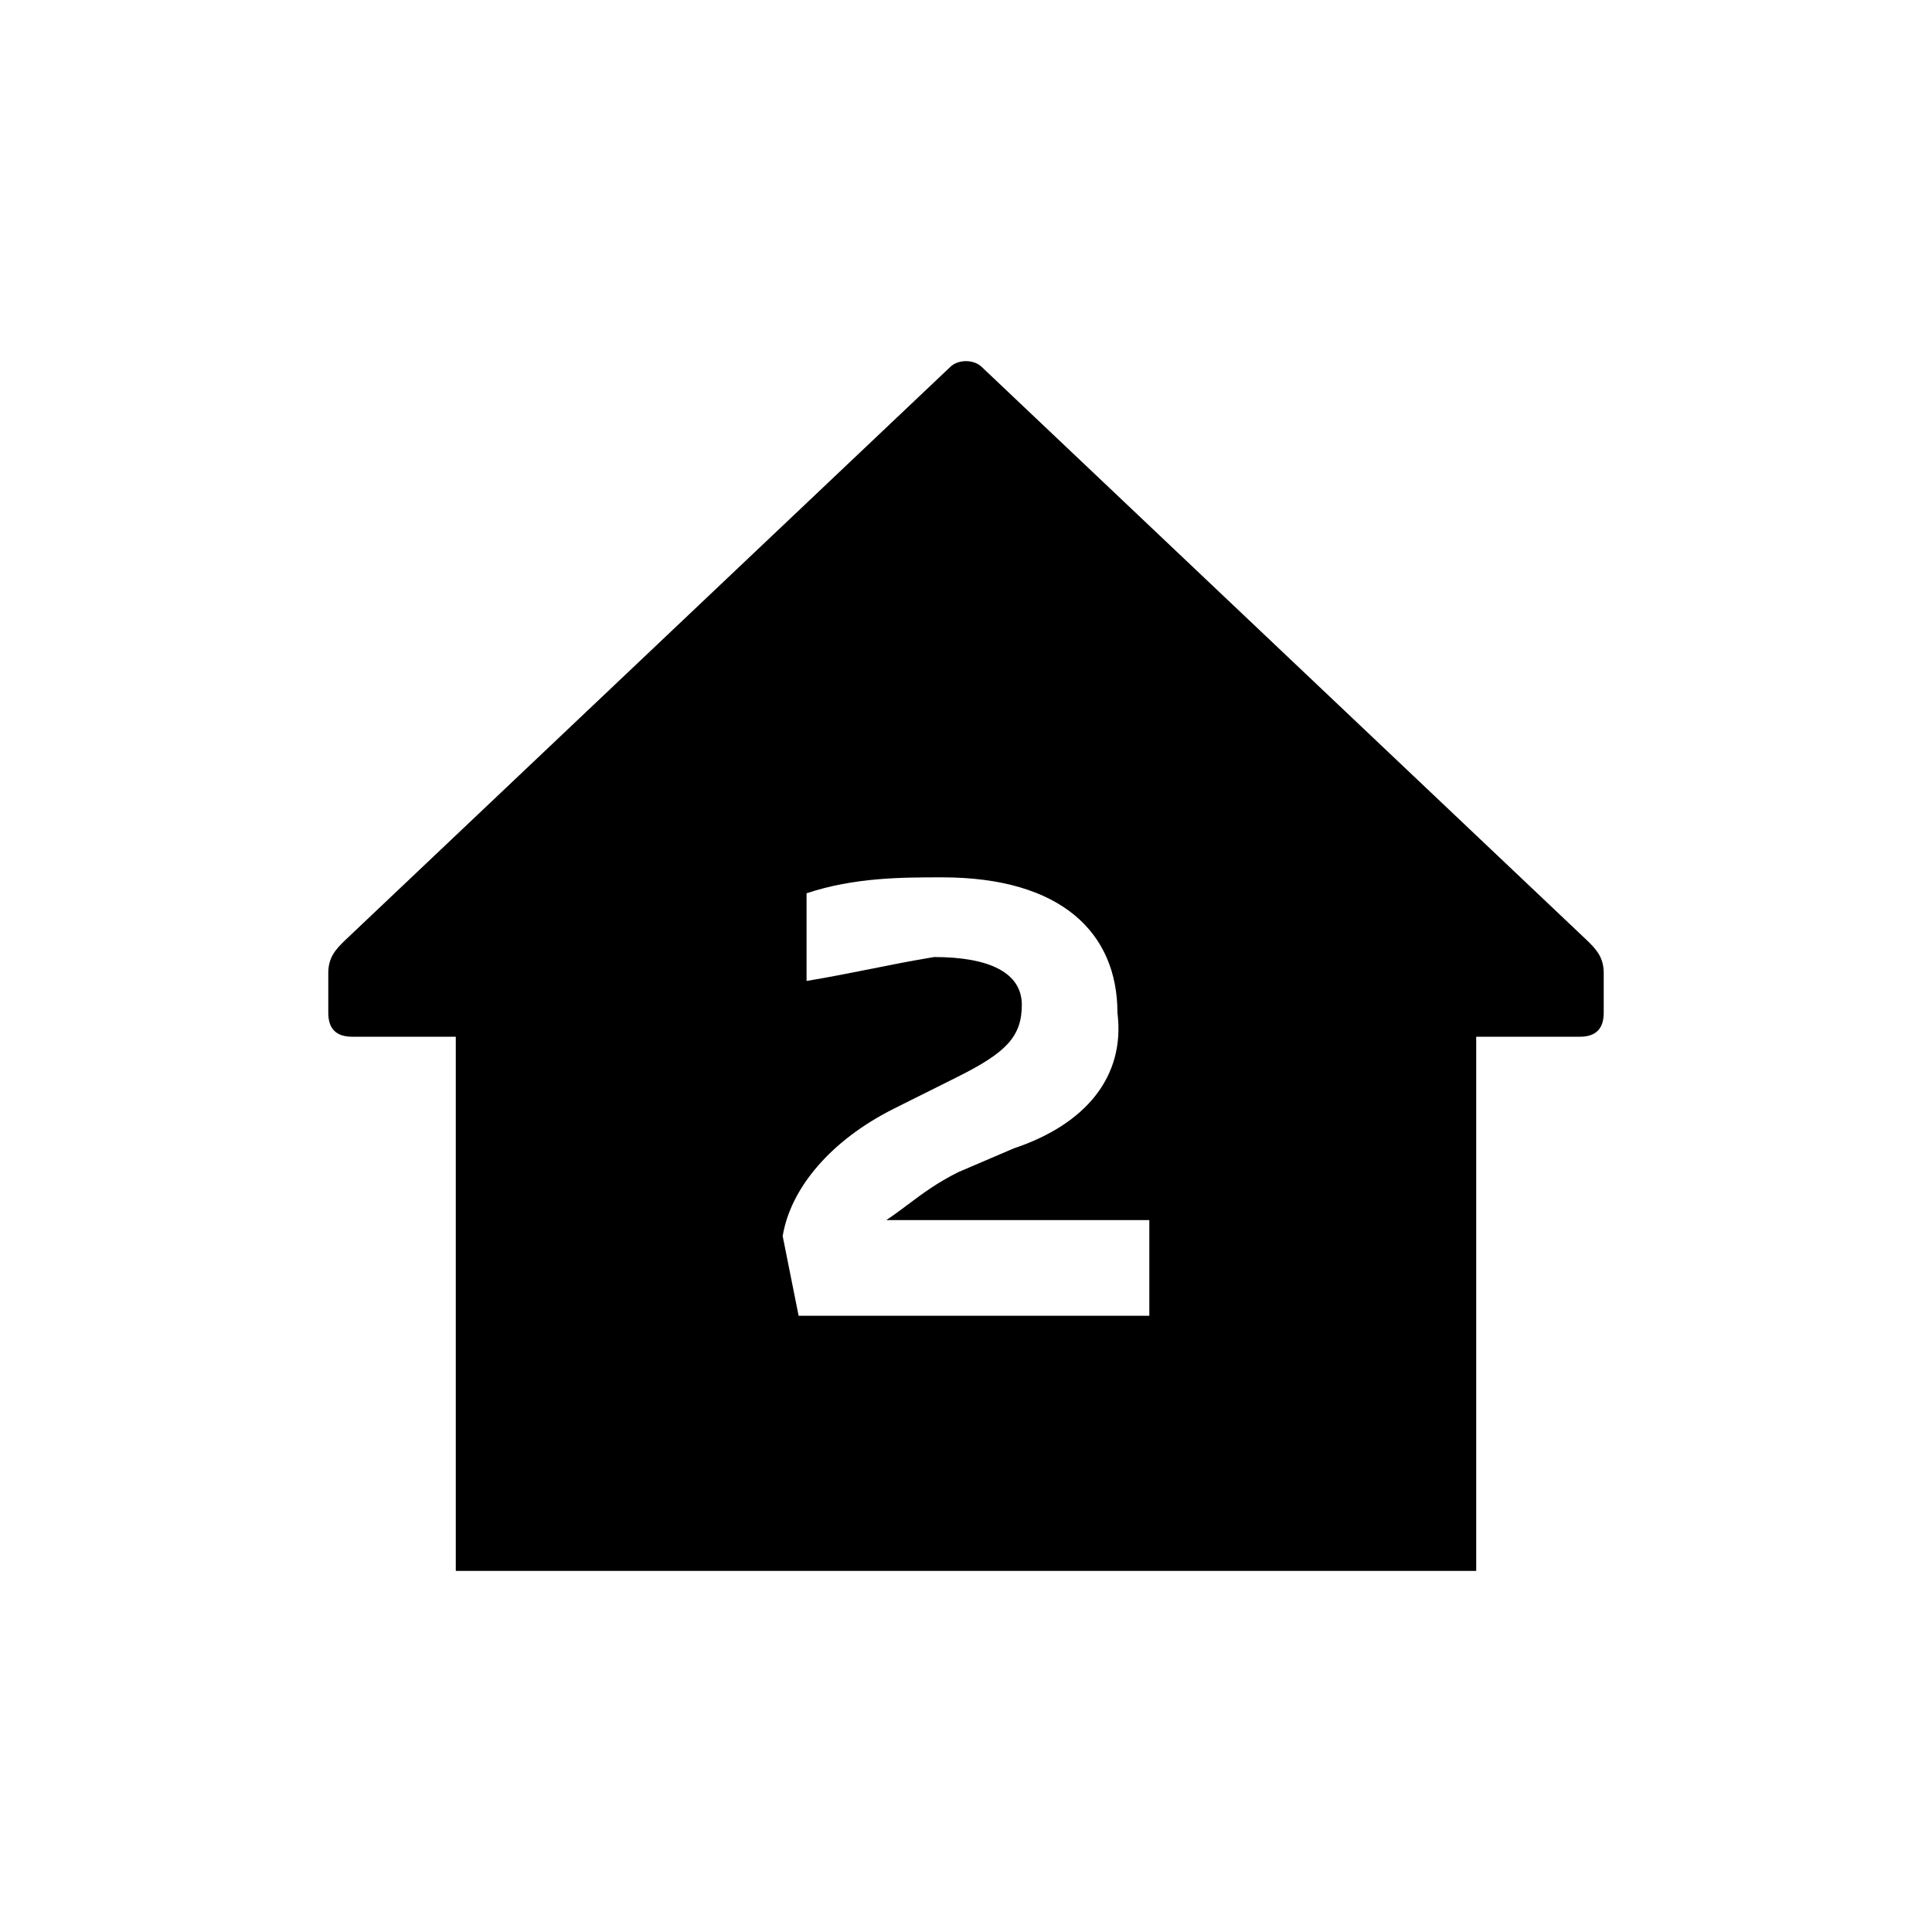 <svg focusable="false" width="36" height="36" viewBox="0 0 36 36" fill="currentColor" xmlns="http://www.w3.org/2000/svg">
<path fill-rule="evenodd" clip-rule="evenodd" d="M18.297 6.841L29.586 17.536C29.735 17.684 29.883 17.833 29.883 18.13V18.873C29.883 19.17 29.735 19.318 29.438 19.318H27.507V29.271H8.493V19.318H6.562C6.265 19.318 6.117 19.17 6.117 18.873V18.13C6.117 17.833 6.265 17.684 6.414 17.536L17.703 6.841C17.851 6.692 18.148 6.692 18.297 6.841ZM17.554 16.348C16.812 16.348 15.921 16.348 15.029 16.645V18.279C15.475 18.204 15.846 18.13 16.218 18.056C16.589 17.981 16.96 17.907 17.406 17.833C18.446 17.833 19.04 18.13 19.04 18.724C19.04 19.318 18.743 19.615 17.852 20.061L16.663 20.655C15.475 21.249 14.732 22.141 14.584 23.032L14.881 24.517H21.416V22.735H16.515C16.663 22.636 16.795 22.537 16.927 22.438C17.191 22.24 17.455 22.042 17.852 21.843L18.891 21.398C20.228 20.952 20.971 20.061 20.822 18.873C20.822 17.387 19.782 16.348 17.554 16.348Z" fill="currentColor"/>
</svg>
